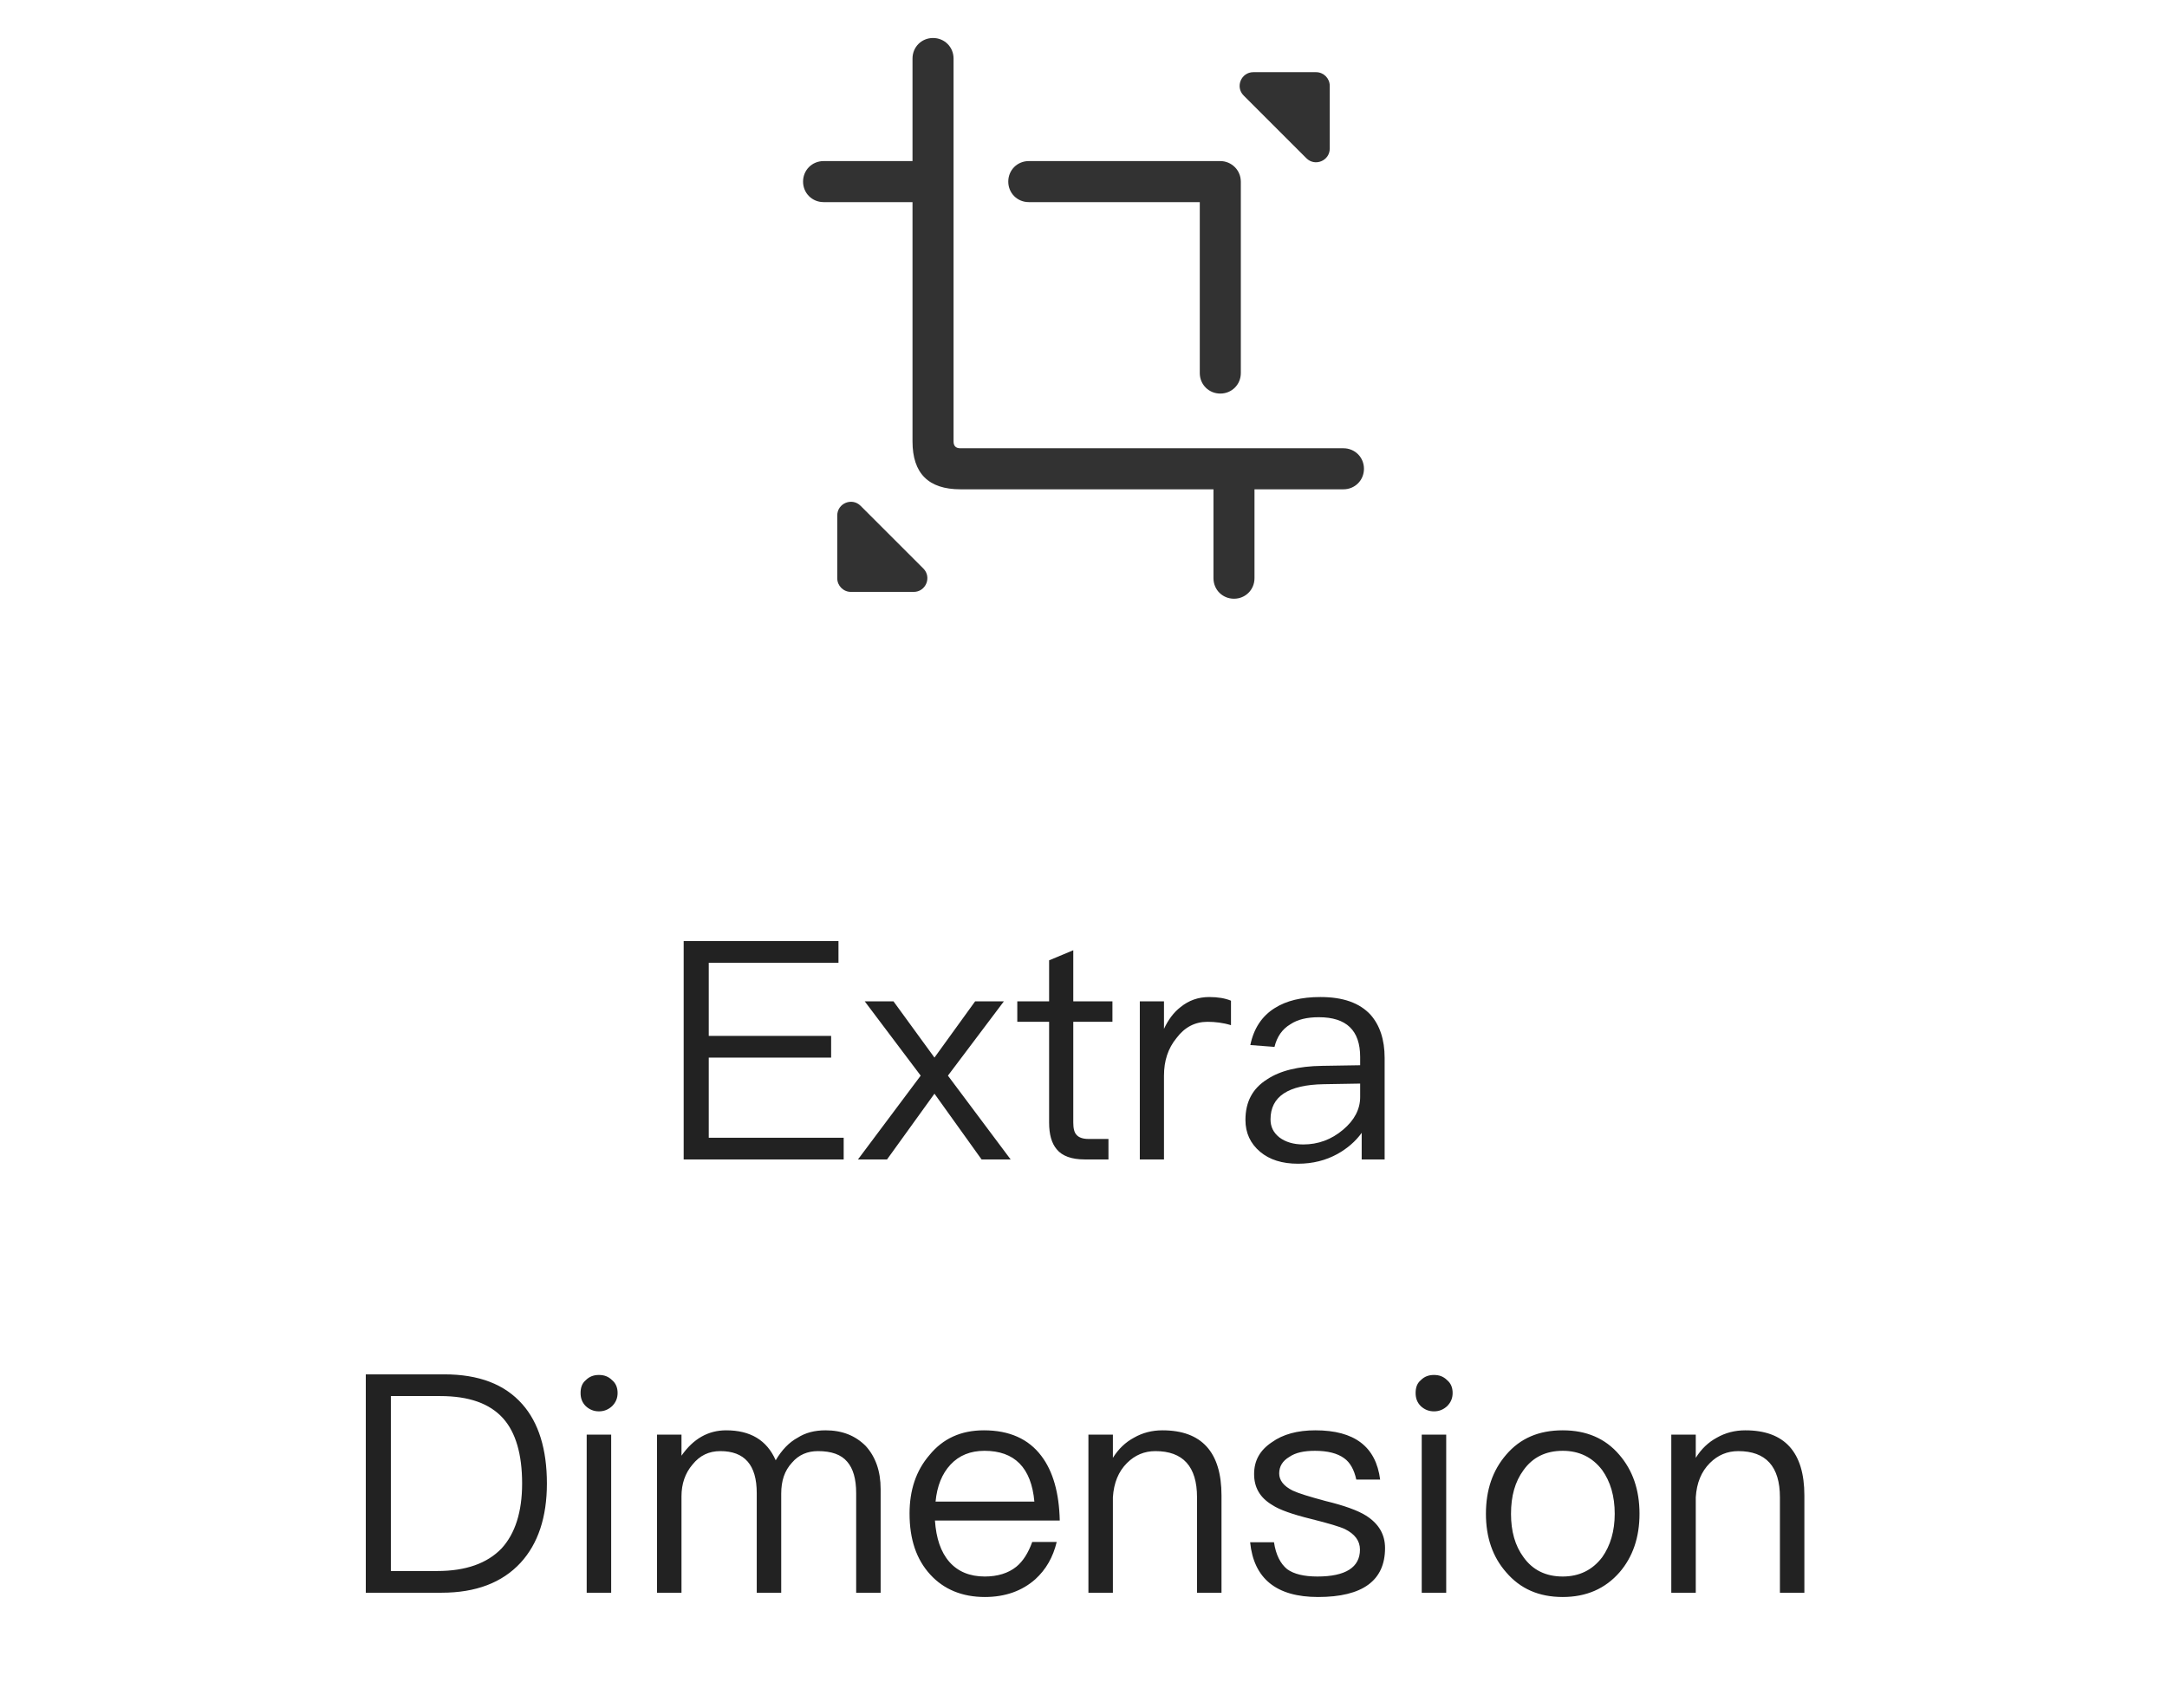 <svg width="85" height="67" viewBox="0 0 85 67" fill="none" xmlns="http://www.w3.org/2000/svg">
    <path fill-rule="evenodd" clip-rule="evenodd"
          d="M35.793 2.296C35.793 1.845 36.147 1.491 36.598 1.491C37.048 1.491 37.403 1.845 37.403 2.296V17.32C37.403 17.499 37.492 17.588 37.671 17.588H48.388C48.393 17.588 48.398 17.588 48.403 17.588C48.407 17.588 48.412 17.588 48.417 17.588H52.696C53.146 17.588 53.501 17.942 53.501 18.393C53.501 18.844 53.146 19.198 52.696 19.198H49.207V22.686C49.207 23.137 48.853 23.491 48.403 23.491C47.952 23.491 47.598 23.137 47.598 22.686V19.198H37.671C36.419 19.198 35.793 18.572 35.793 17.32V7.93H32.305C31.854 7.93 31.5 7.576 31.5 7.125C31.5 6.674 31.854 6.32 32.305 6.32H35.793V2.296ZM49.162 2.832H51.622C51.918 2.832 52.159 3.072 52.159 3.369V5.829C52.159 6.307 51.581 6.547 51.243 6.209L48.782 3.748C48.444 3.41 48.684 2.832 49.162 2.832ZM35.839 23.223H33.378C33.081 23.223 32.841 22.983 32.841 22.686V20.225C32.841 19.747 33.419 19.508 33.757 19.846L36.218 22.306C36.556 22.645 36.317 23.223 35.839 23.223ZM39.549 7.125C39.549 7.576 39.903 7.93 40.353 7.93H47.061V14.637C47.061 15.088 47.415 15.442 47.866 15.442C48.317 15.442 48.671 15.088 48.671 14.637V7.125C48.671 7.099 48.669 7.072 48.666 7.046C48.664 7.02 48.66 6.994 48.655 6.968C48.65 6.942 48.643 6.917 48.636 6.891C48.628 6.866 48.62 6.841 48.609 6.817C48.599 6.792 48.588 6.769 48.576 6.745C48.563 6.722 48.55 6.7 48.535 6.678C48.52 6.656 48.505 6.635 48.488 6.614C48.471 6.594 48.453 6.574 48.435 6.556C48.416 6.537 48.397 6.52 48.376 6.503C48.356 6.486 48.335 6.47 48.313 6.456C48.291 6.441 48.269 6.427 48.245 6.415C48.222 6.403 48.198 6.392 48.174 6.381C48.15 6.371 48.125 6.362 48.099 6.355C48.074 6.347 48.049 6.341 48.023 6.335C47.997 6.33 47.971 6.327 47.945 6.324C47.918 6.321 47.892 6.32 47.866 6.32H40.353C39.903 6.32 39.549 6.674 39.549 7.125Z"
          fill="#323232"/>
    <path d="M26.817 36.923V45.491H33.093V44.639H27.801V41.495H32.601V40.643H27.801V37.775H32.889V36.923H26.817ZM33.918 39.287L36.114 42.203L33.654 45.491H34.794L36.654 42.911L38.502 45.491H39.642L37.182 42.203L39.378 39.287H38.25L36.654 41.495L35.046 39.287H33.918ZM42.099 37.283L41.151 37.679V39.287H39.903V40.091H41.151V44.039C41.151 44.507 41.247 44.855 41.451 45.095C41.667 45.359 42.039 45.491 42.543 45.491H43.479V44.687H42.687C42.471 44.687 42.315 44.627 42.231 44.531C42.135 44.435 42.099 44.267 42.099 44.039V40.091H43.635V39.287H42.099V37.283ZM47.433 39.119C47.001 39.119 46.629 39.251 46.305 39.515C46.041 39.719 45.825 40.007 45.657 40.367V39.287H44.709V45.491H45.657V42.203C45.657 41.627 45.813 41.135 46.149 40.727C46.473 40.295 46.881 40.091 47.361 40.091C47.661 40.091 47.973 40.127 48.285 40.223V39.263C48.057 39.167 47.769 39.119 47.433 39.119ZM51.792 39.119C51.048 39.119 50.46 39.263 50.004 39.551C49.5 39.863 49.176 40.355 49.044 41.003L49.992 41.075C50.088 40.679 50.292 40.379 50.616 40.187C50.904 39.995 51.276 39.911 51.732 39.911C52.812 39.911 53.352 40.427 53.352 41.471V41.795L51.864 41.819C50.928 41.831 50.208 42.011 49.704 42.347C49.128 42.707 48.852 43.235 48.852 43.943C48.852 44.447 49.044 44.867 49.428 45.191C49.8 45.503 50.292 45.659 50.916 45.659C51.492 45.659 52.008 45.527 52.464 45.275C52.848 45.059 53.172 44.783 53.412 44.447V45.491H54.312V41.507C54.312 40.787 54.12 40.223 53.76 39.815C53.328 39.347 52.68 39.119 51.792 39.119ZM53.352 42.515V43.043C53.352 43.523 53.124 43.955 52.68 44.327C52.224 44.711 51.708 44.903 51.12 44.903C50.736 44.903 50.424 44.807 50.184 44.627C49.944 44.435 49.836 44.207 49.836 43.919C49.836 43.019 50.532 42.563 51.924 42.539L53.352 42.515ZM14.348 53.923V62.491H17.324C18.668 62.491 19.7 62.095 20.42 61.315C21.104 60.571 21.452 59.527 21.452 58.207C21.452 56.863 21.128 55.819 20.492 55.099C19.796 54.307 18.776 53.923 17.42 53.923H14.348ZM15.332 54.775H17.264C18.392 54.775 19.208 55.063 19.736 55.651C20.228 56.203 20.48 57.055 20.48 58.207C20.48 59.323 20.204 60.175 19.676 60.751C19.112 61.339 18.272 61.639 17.156 61.639H15.332V54.775ZM23.493 53.947C23.289 53.947 23.121 54.007 22.977 54.151C22.833 54.271 22.773 54.439 22.773 54.655C22.773 54.859 22.833 55.027 22.977 55.171C23.121 55.303 23.289 55.375 23.493 55.375C23.697 55.375 23.865 55.303 24.009 55.171C24.153 55.027 24.225 54.859 24.225 54.655C24.225 54.439 24.153 54.271 24.009 54.151C23.865 54.007 23.697 53.947 23.493 53.947ZM23.013 56.287V62.491H23.973V56.287H23.013ZM28.483 56.119C27.787 56.119 27.199 56.443 26.731 57.115V56.287H25.771V62.491H26.731V58.711C26.731 58.219 26.875 57.799 27.163 57.463C27.451 57.103 27.811 56.935 28.255 56.935C29.203 56.935 29.683 57.475 29.683 58.579V62.491H30.643V58.603C30.643 58.099 30.775 57.703 31.063 57.391C31.327 57.079 31.675 56.935 32.083 56.935C32.611 56.935 32.995 57.067 33.235 57.355C33.463 57.619 33.583 58.027 33.583 58.579V62.491H34.543V58.423C34.543 57.715 34.339 57.151 33.955 56.731C33.547 56.323 33.031 56.119 32.383 56.119C31.951 56.119 31.591 56.215 31.291 56.407C30.955 56.587 30.667 56.887 30.427 57.295C30.079 56.503 29.431 56.119 28.483 56.119ZM38.593 56.119C37.693 56.119 36.985 56.443 36.457 57.091C35.929 57.703 35.677 58.471 35.677 59.383C35.677 60.391 35.941 61.183 36.493 61.783C37.021 62.359 37.741 62.659 38.629 62.659C39.433 62.659 40.093 62.419 40.609 61.963C41.029 61.579 41.305 61.099 41.449 60.499H40.489C40.333 60.931 40.129 61.255 39.865 61.471C39.553 61.723 39.133 61.855 38.629 61.855C38.041 61.855 37.573 61.663 37.237 61.279C36.901 60.895 36.721 60.355 36.673 59.659H41.569C41.545 58.579 41.305 57.727 40.849 57.127C40.345 56.455 39.589 56.119 38.593 56.119ZM38.617 56.923C39.793 56.923 40.453 57.583 40.573 58.915H36.697C36.757 58.303 36.949 57.823 37.285 57.463C37.621 57.103 38.065 56.923 38.617 56.923ZM45.597 56.119C45.189 56.119 44.817 56.215 44.481 56.407C44.145 56.587 43.869 56.851 43.653 57.199V56.287H42.693V62.491H43.653V58.747C43.689 58.183 43.869 57.739 44.205 57.403C44.517 57.091 44.889 56.935 45.321 56.935C46.401 56.935 46.953 57.535 46.953 58.747V62.491H47.913V58.675C47.913 56.971 47.133 56.119 45.597 56.119ZM51.592 56.119C50.896 56.119 50.32 56.275 49.888 56.587C49.42 56.899 49.192 57.307 49.192 57.835C49.192 58.363 49.42 58.759 49.9 59.047C50.188 59.239 50.704 59.419 51.436 59.599C52.108 59.767 52.552 59.899 52.756 59.995C53.14 60.187 53.344 60.451 53.344 60.799C53.344 61.495 52.78 61.855 51.676 61.855C51.148 61.855 50.752 61.759 50.488 61.567C50.224 61.351 50.044 61.003 49.972 60.511H49.036C49.18 61.939 50.068 62.659 51.7 62.659C53.452 62.659 54.328 62.011 54.328 60.739C54.328 60.199 54.076 59.779 53.584 59.467C53.26 59.263 52.732 59.071 51.988 58.891C51.364 58.723 50.932 58.591 50.704 58.483C50.344 58.303 50.176 58.075 50.176 57.811C50.176 57.535 50.308 57.319 50.572 57.163C50.812 56.995 51.148 56.923 51.58 56.923C52.072 56.923 52.456 57.019 52.72 57.211C52.96 57.379 53.116 57.667 53.2 58.051H54.136C53.968 56.755 53.128 56.119 51.592 56.119ZM56.247 53.947C56.043 53.947 55.875 54.007 55.731 54.151C55.587 54.271 55.527 54.439 55.527 54.655C55.527 54.859 55.587 55.027 55.731 55.171C55.875 55.303 56.043 55.375 56.247 55.375C56.451 55.375 56.619 55.303 56.763 55.171C56.907 55.027 56.979 54.859 56.979 54.655C56.979 54.439 56.907 54.271 56.763 54.151C56.619 54.007 56.451 53.947 56.247 53.947ZM55.767 56.287V62.491H56.727V56.287H55.767ZM61.297 56.119C60.361 56.119 59.629 56.431 59.077 57.079C58.549 57.691 58.285 58.459 58.285 59.395C58.285 60.319 58.549 61.087 59.077 61.687C59.629 62.335 60.361 62.659 61.297 62.659C62.221 62.659 62.965 62.335 63.529 61.687C64.045 61.087 64.309 60.319 64.309 59.395C64.309 58.459 64.045 57.691 63.517 57.079C62.965 56.431 62.221 56.119 61.297 56.119ZM61.297 56.923C61.945 56.923 62.461 57.175 62.845 57.679C63.169 58.135 63.337 58.699 63.337 59.395C63.337 60.067 63.169 60.643 62.845 61.099C62.461 61.603 61.945 61.855 61.297 61.855C60.637 61.855 60.121 61.603 59.761 61.099C59.425 60.643 59.269 60.079 59.269 59.395C59.269 58.699 59.425 58.135 59.761 57.679C60.121 57.175 60.637 56.923 61.297 56.923ZM68.46 56.119C68.052 56.119 67.68 56.215 67.344 56.407C67.008 56.587 66.733 56.851 66.516 57.199V56.287H65.556V62.491H66.516V58.747C66.552 58.183 66.733 57.739 67.069 57.403C67.38 57.091 67.752 56.935 68.184 56.935C69.264 56.935 69.817 57.535 69.817 58.747V62.491H70.776V58.675C70.776 56.971 69.996 56.119 68.46 56.119Z"
          fill="#222222"/>
</svg>
